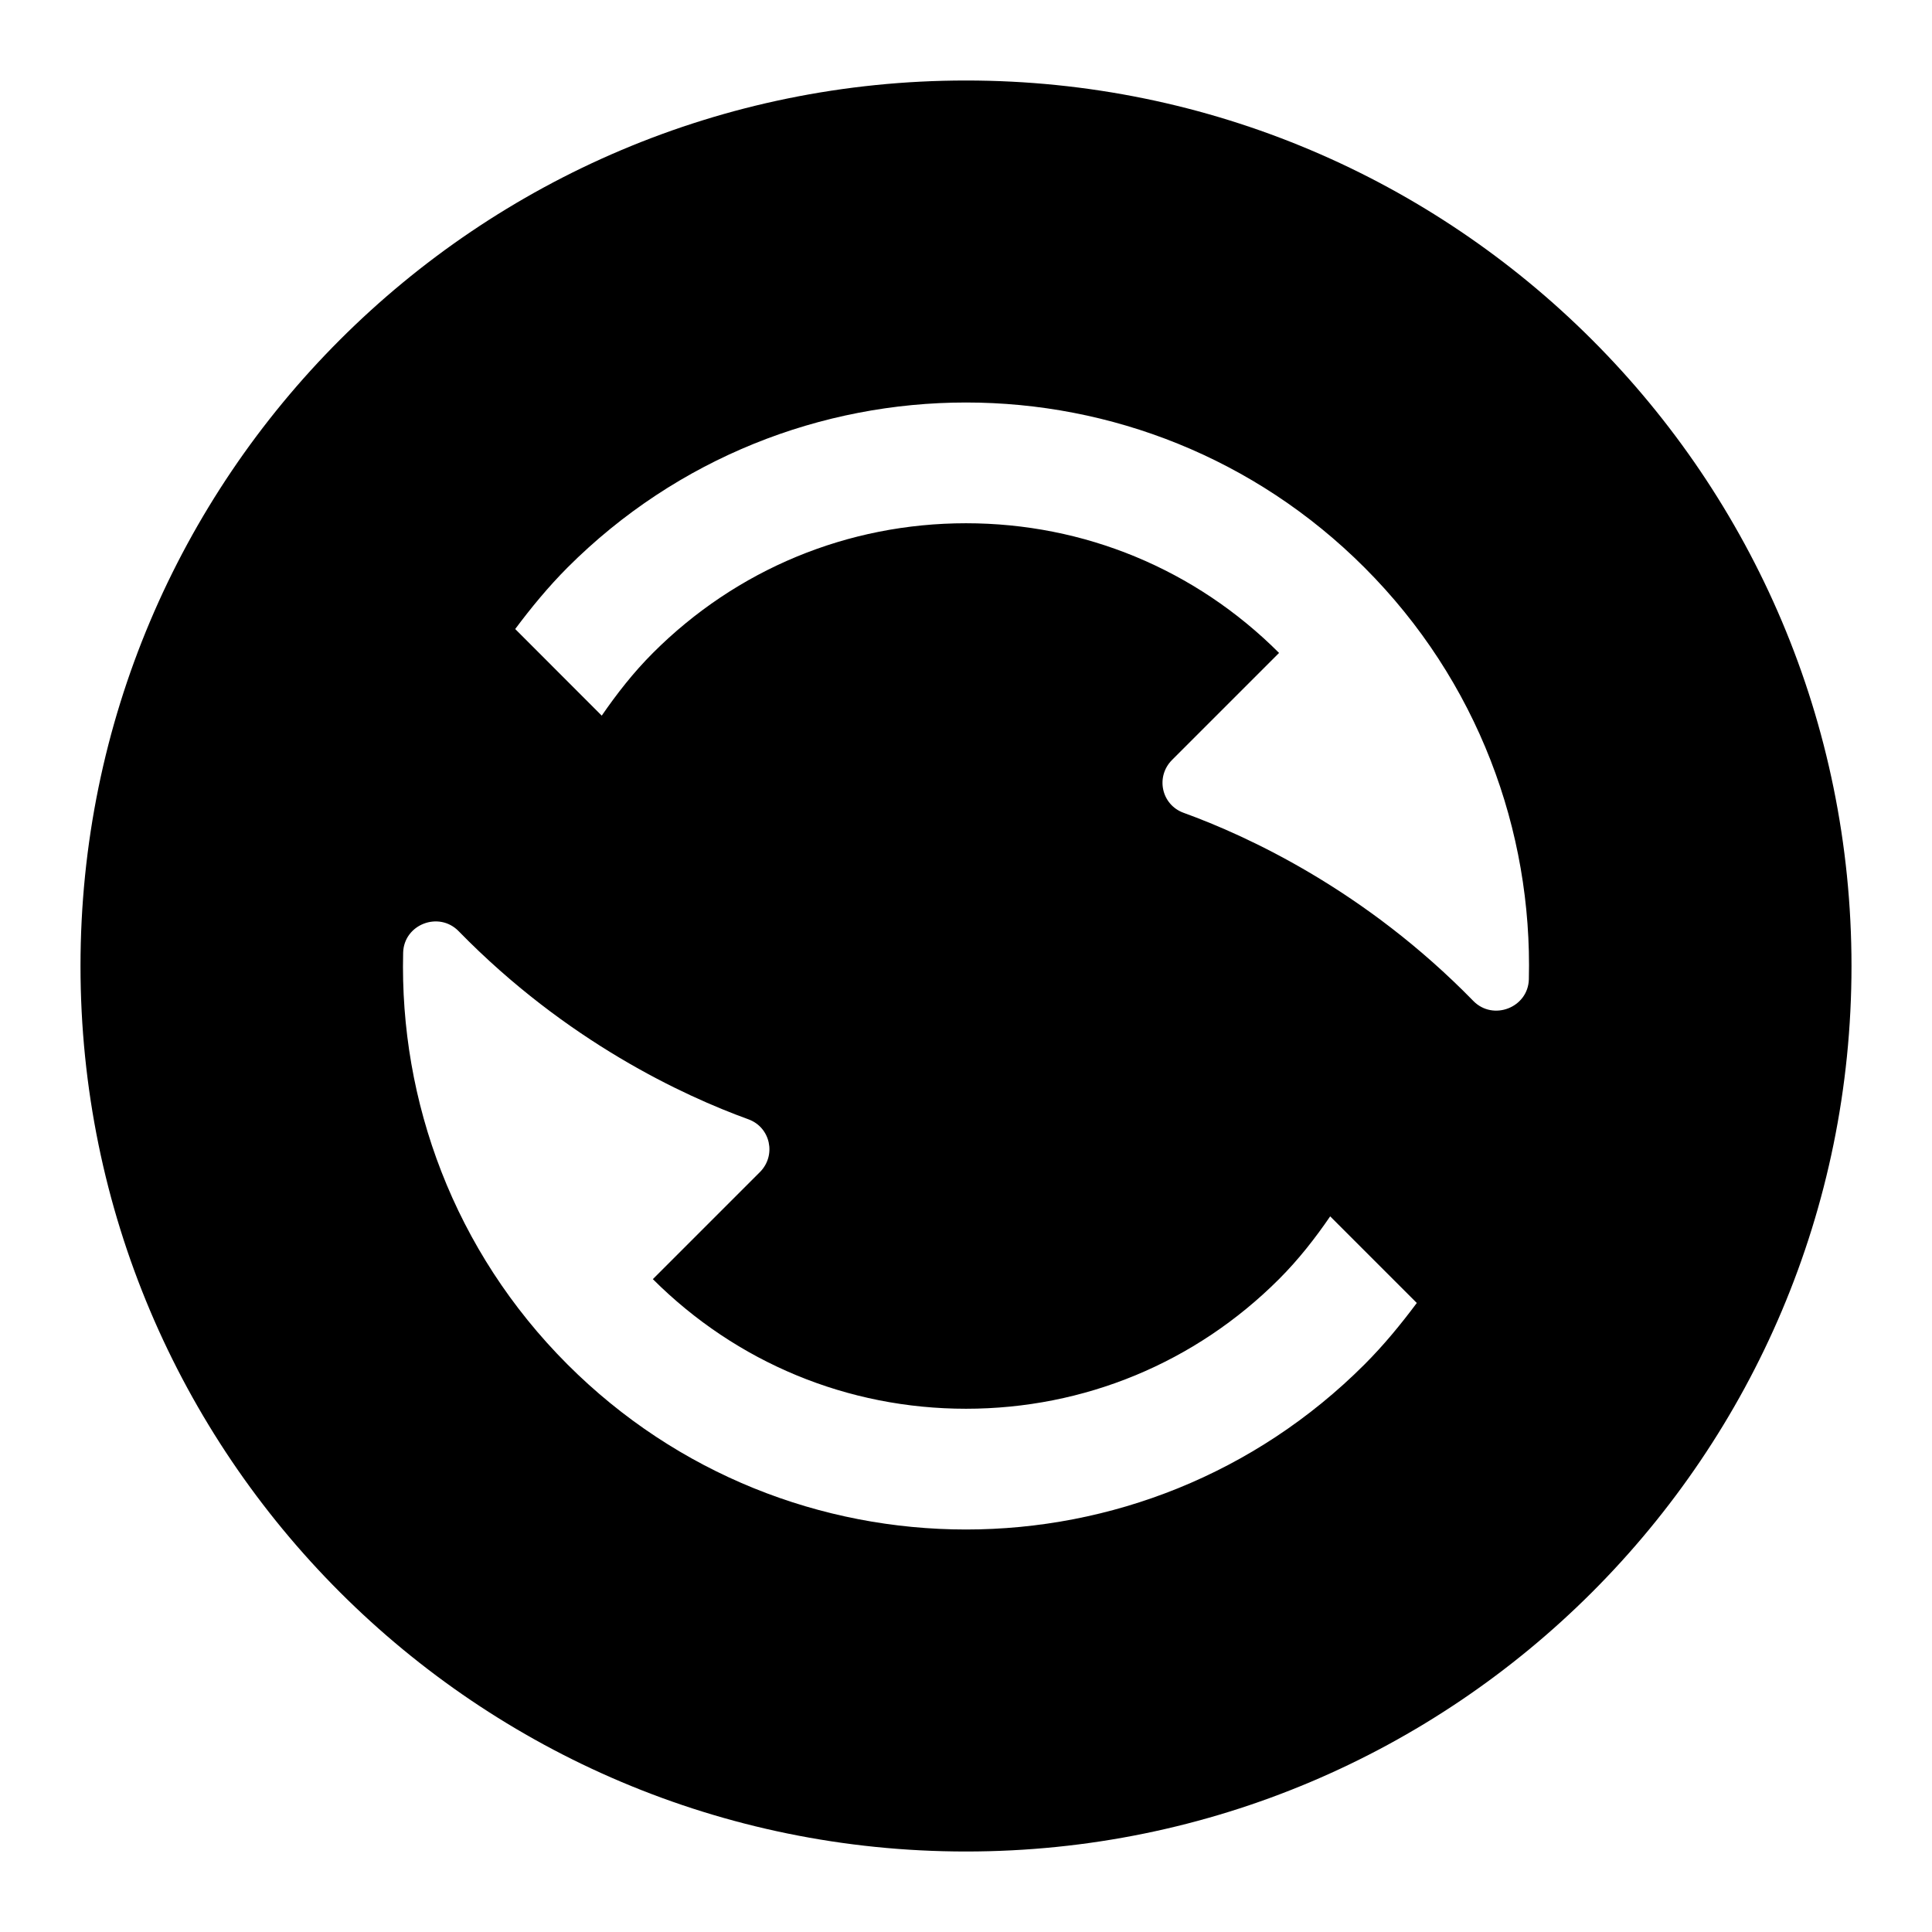 <svg viewBox="0 0 24 24"><path d="M12 1C5.925 1 1 5.925 1 12C1 18.075 5.925 23 12 23C18.075 23 23 18.075 23 12C23 5.925 18.075 1 12 1ZM16.95 16.95C15.583 18.317 13.791 19 12 19C10.208 19 8.417 18.317 7.05 16.95C5.641 15.541 4.963 13.681 5.008 11.835C5.017 11.483 5.451 11.315 5.697 11.567C7.038 12.941 8.496 13.614 9.296 13.904C9.572 14.004 9.647 14.353 9.439 14.561L8.11 15.89C9.15 16.928 10.531 17.5 12 17.5C13.469 17.5 14.85 16.928 15.889 15.889C16.131 15.647 16.337 15.383 16.524 15.11L17.6 16.186C17.402 16.451 17.191 16.709 16.95 16.95ZM18.302 12.434C16.961 11.06 15.503 10.387 14.703 10.097C14.427 9.997 14.352 9.648 14.56 9.44L15.889 8.111C14.85 7.072 13.469 6.5 12 6.5C10.531 6.5 9.15 7.072 8.111 8.111C7.869 8.353 7.663 8.617 7.475 8.89L6.4 7.814C6.598 7.549 6.81 7.291 7.05 7.05C8.417 5.683 10.209 5 12 5C13.791 5 15.583 5.683 16.95 7.05C18.359 8.459 19.037 10.319 18.992 12.165C18.983 12.517 18.548 12.686 18.302 12.434Z"/></svg>